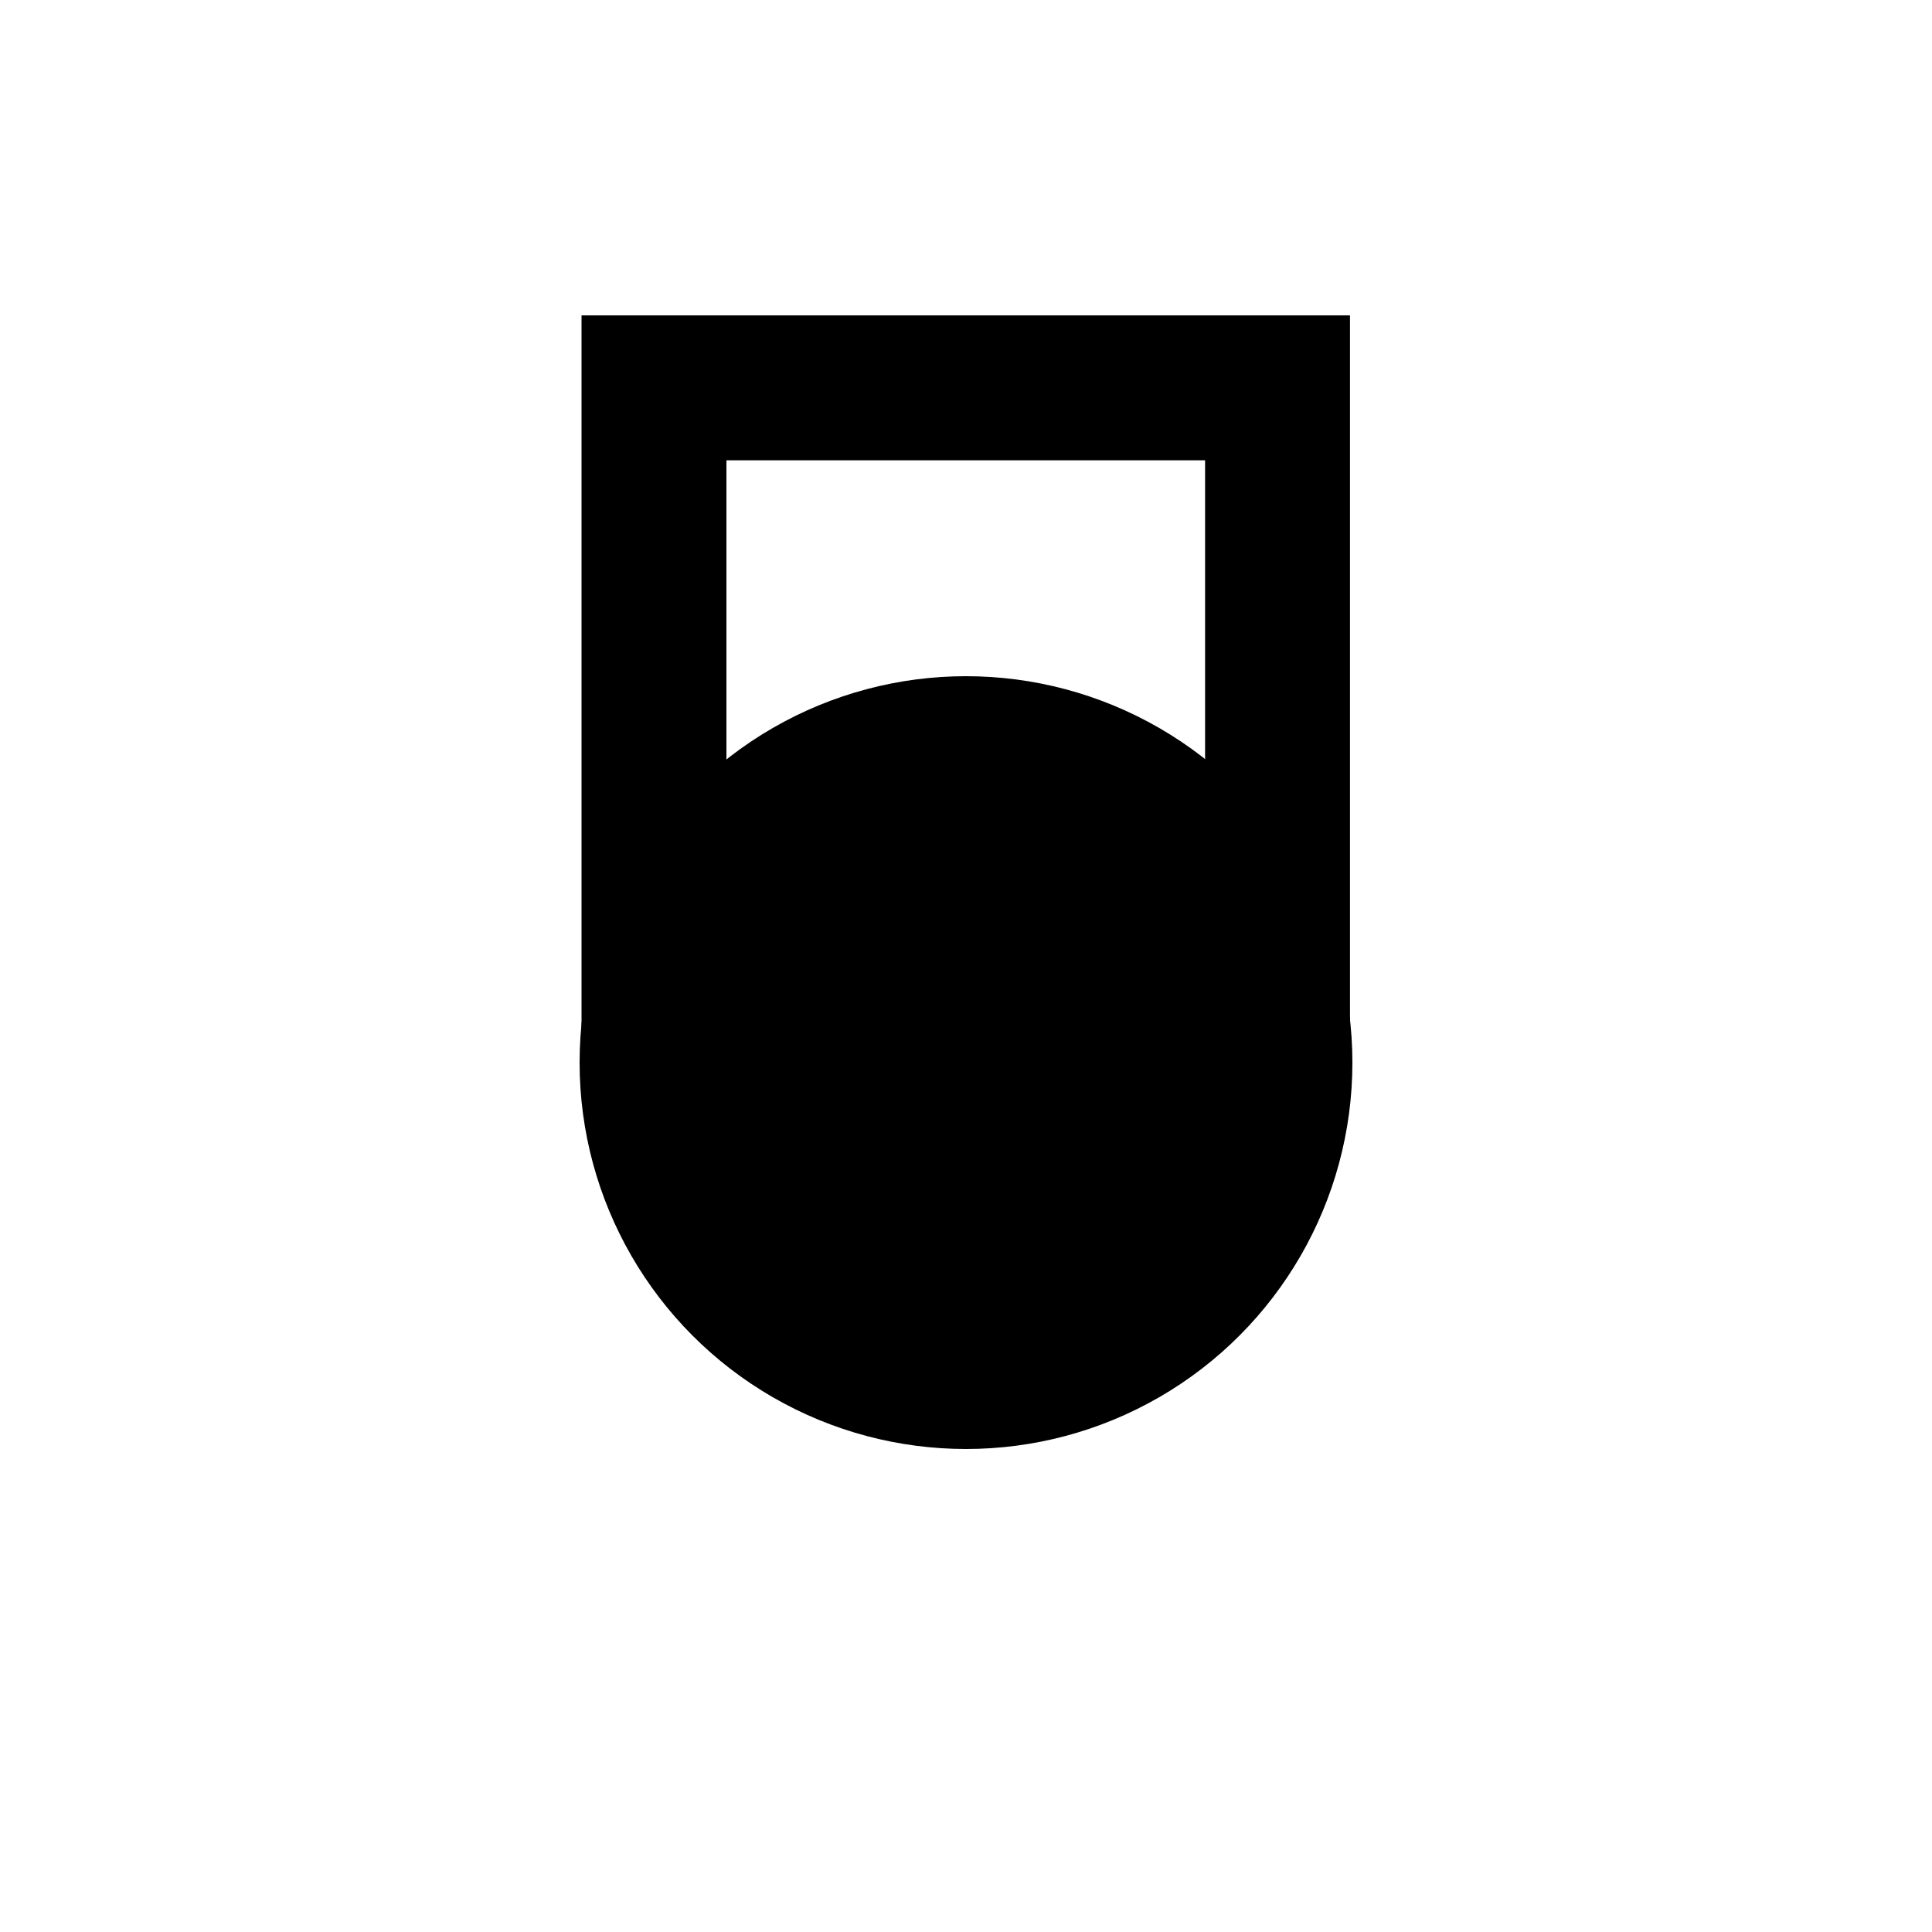 <?xml version="1.0" encoding="UTF-8"?><svg id="RGxf" xmlns="http://www.w3.org/2000/svg" viewBox="0 0 40 40"><defs><style>.cls-1{fill:none;stroke:#000;stroke-miterlimit:10;stroke-width:3px;}</style></defs><circle cx="20" cy="22" r="8"/><rect class="cls-1" x="13.54" y="8.03" width="12.91" height="12.91"/></svg>